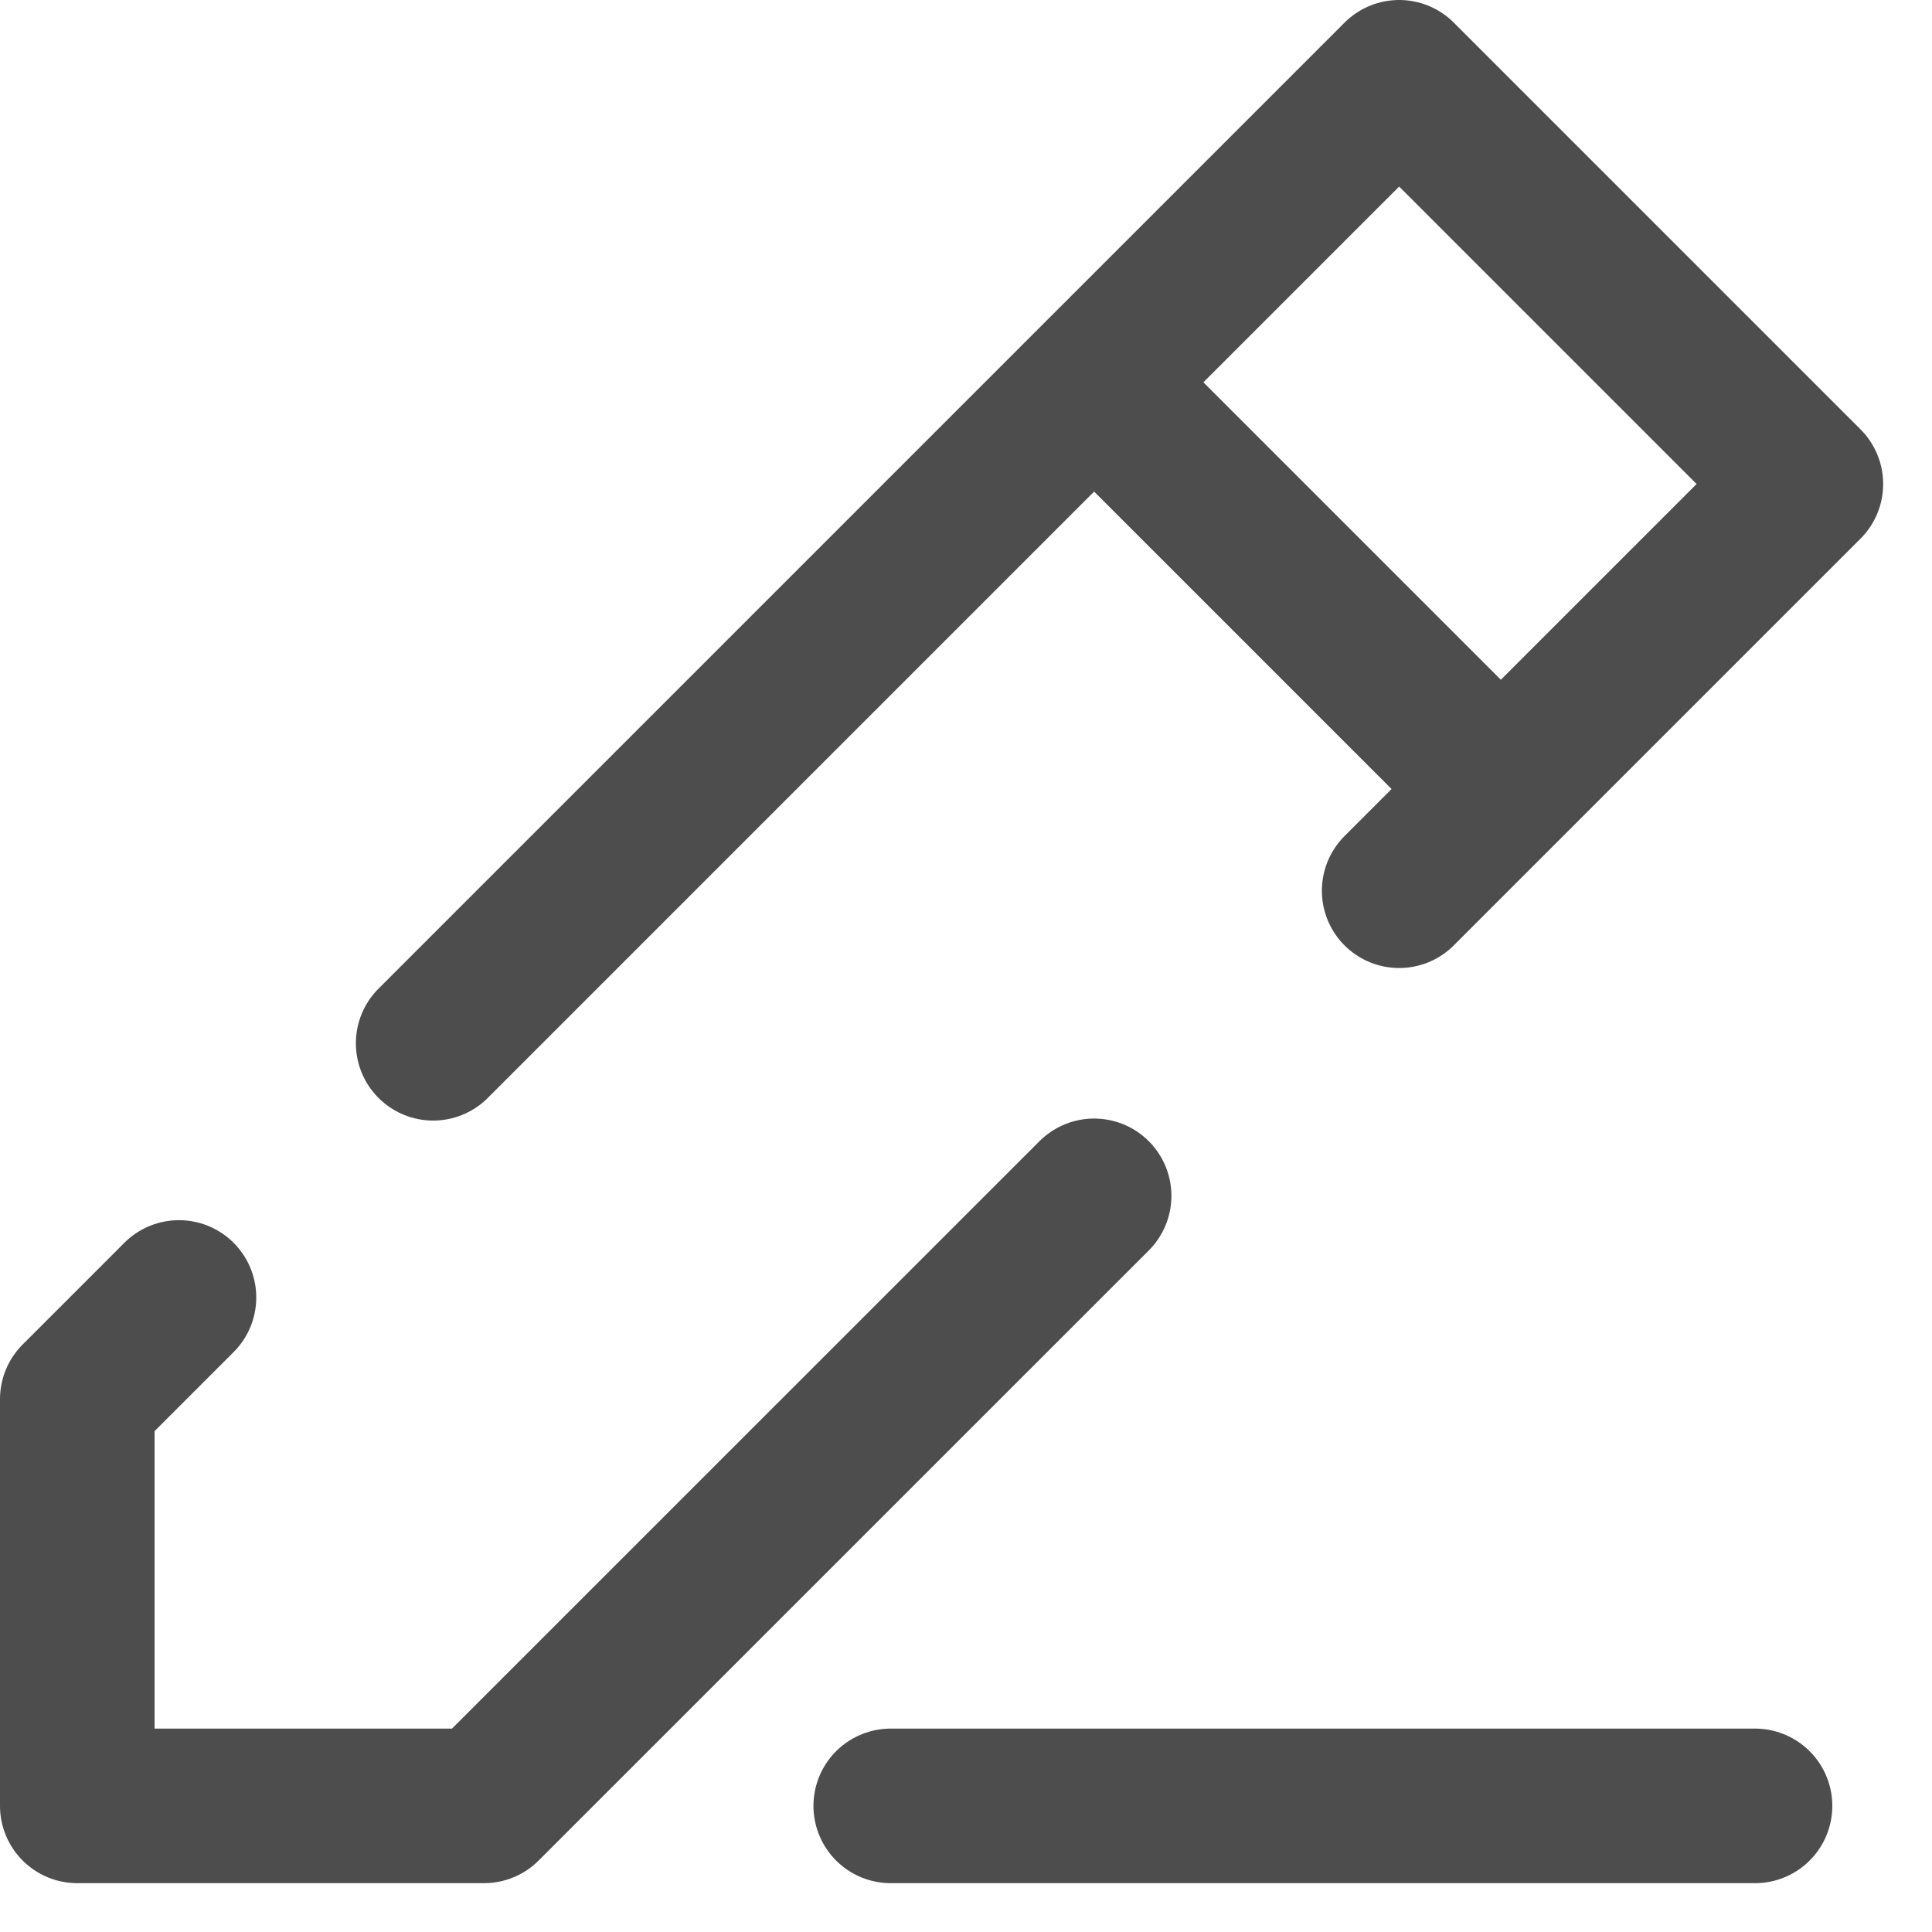 <svg width="25" height="25" viewBox="0 0 25 25" fill="none" xmlns="http://www.w3.org/2000/svg">
<path d="M11.526 23.368H22.71M19.421 10.21L14.158 4.947M19.421 10.21L23.368 6.263L18.105 1L14.158 4.947M19.421 10.21L18.105 11.526M14.158 4.947L5.605 13.5M2.316 16.789L1 18.105V23.368H6.263L14.158 15.474" stroke="#4D4D4D" stroke-width="2" stroke-linecap="round" stroke-linejoin="round"/>
</svg>
